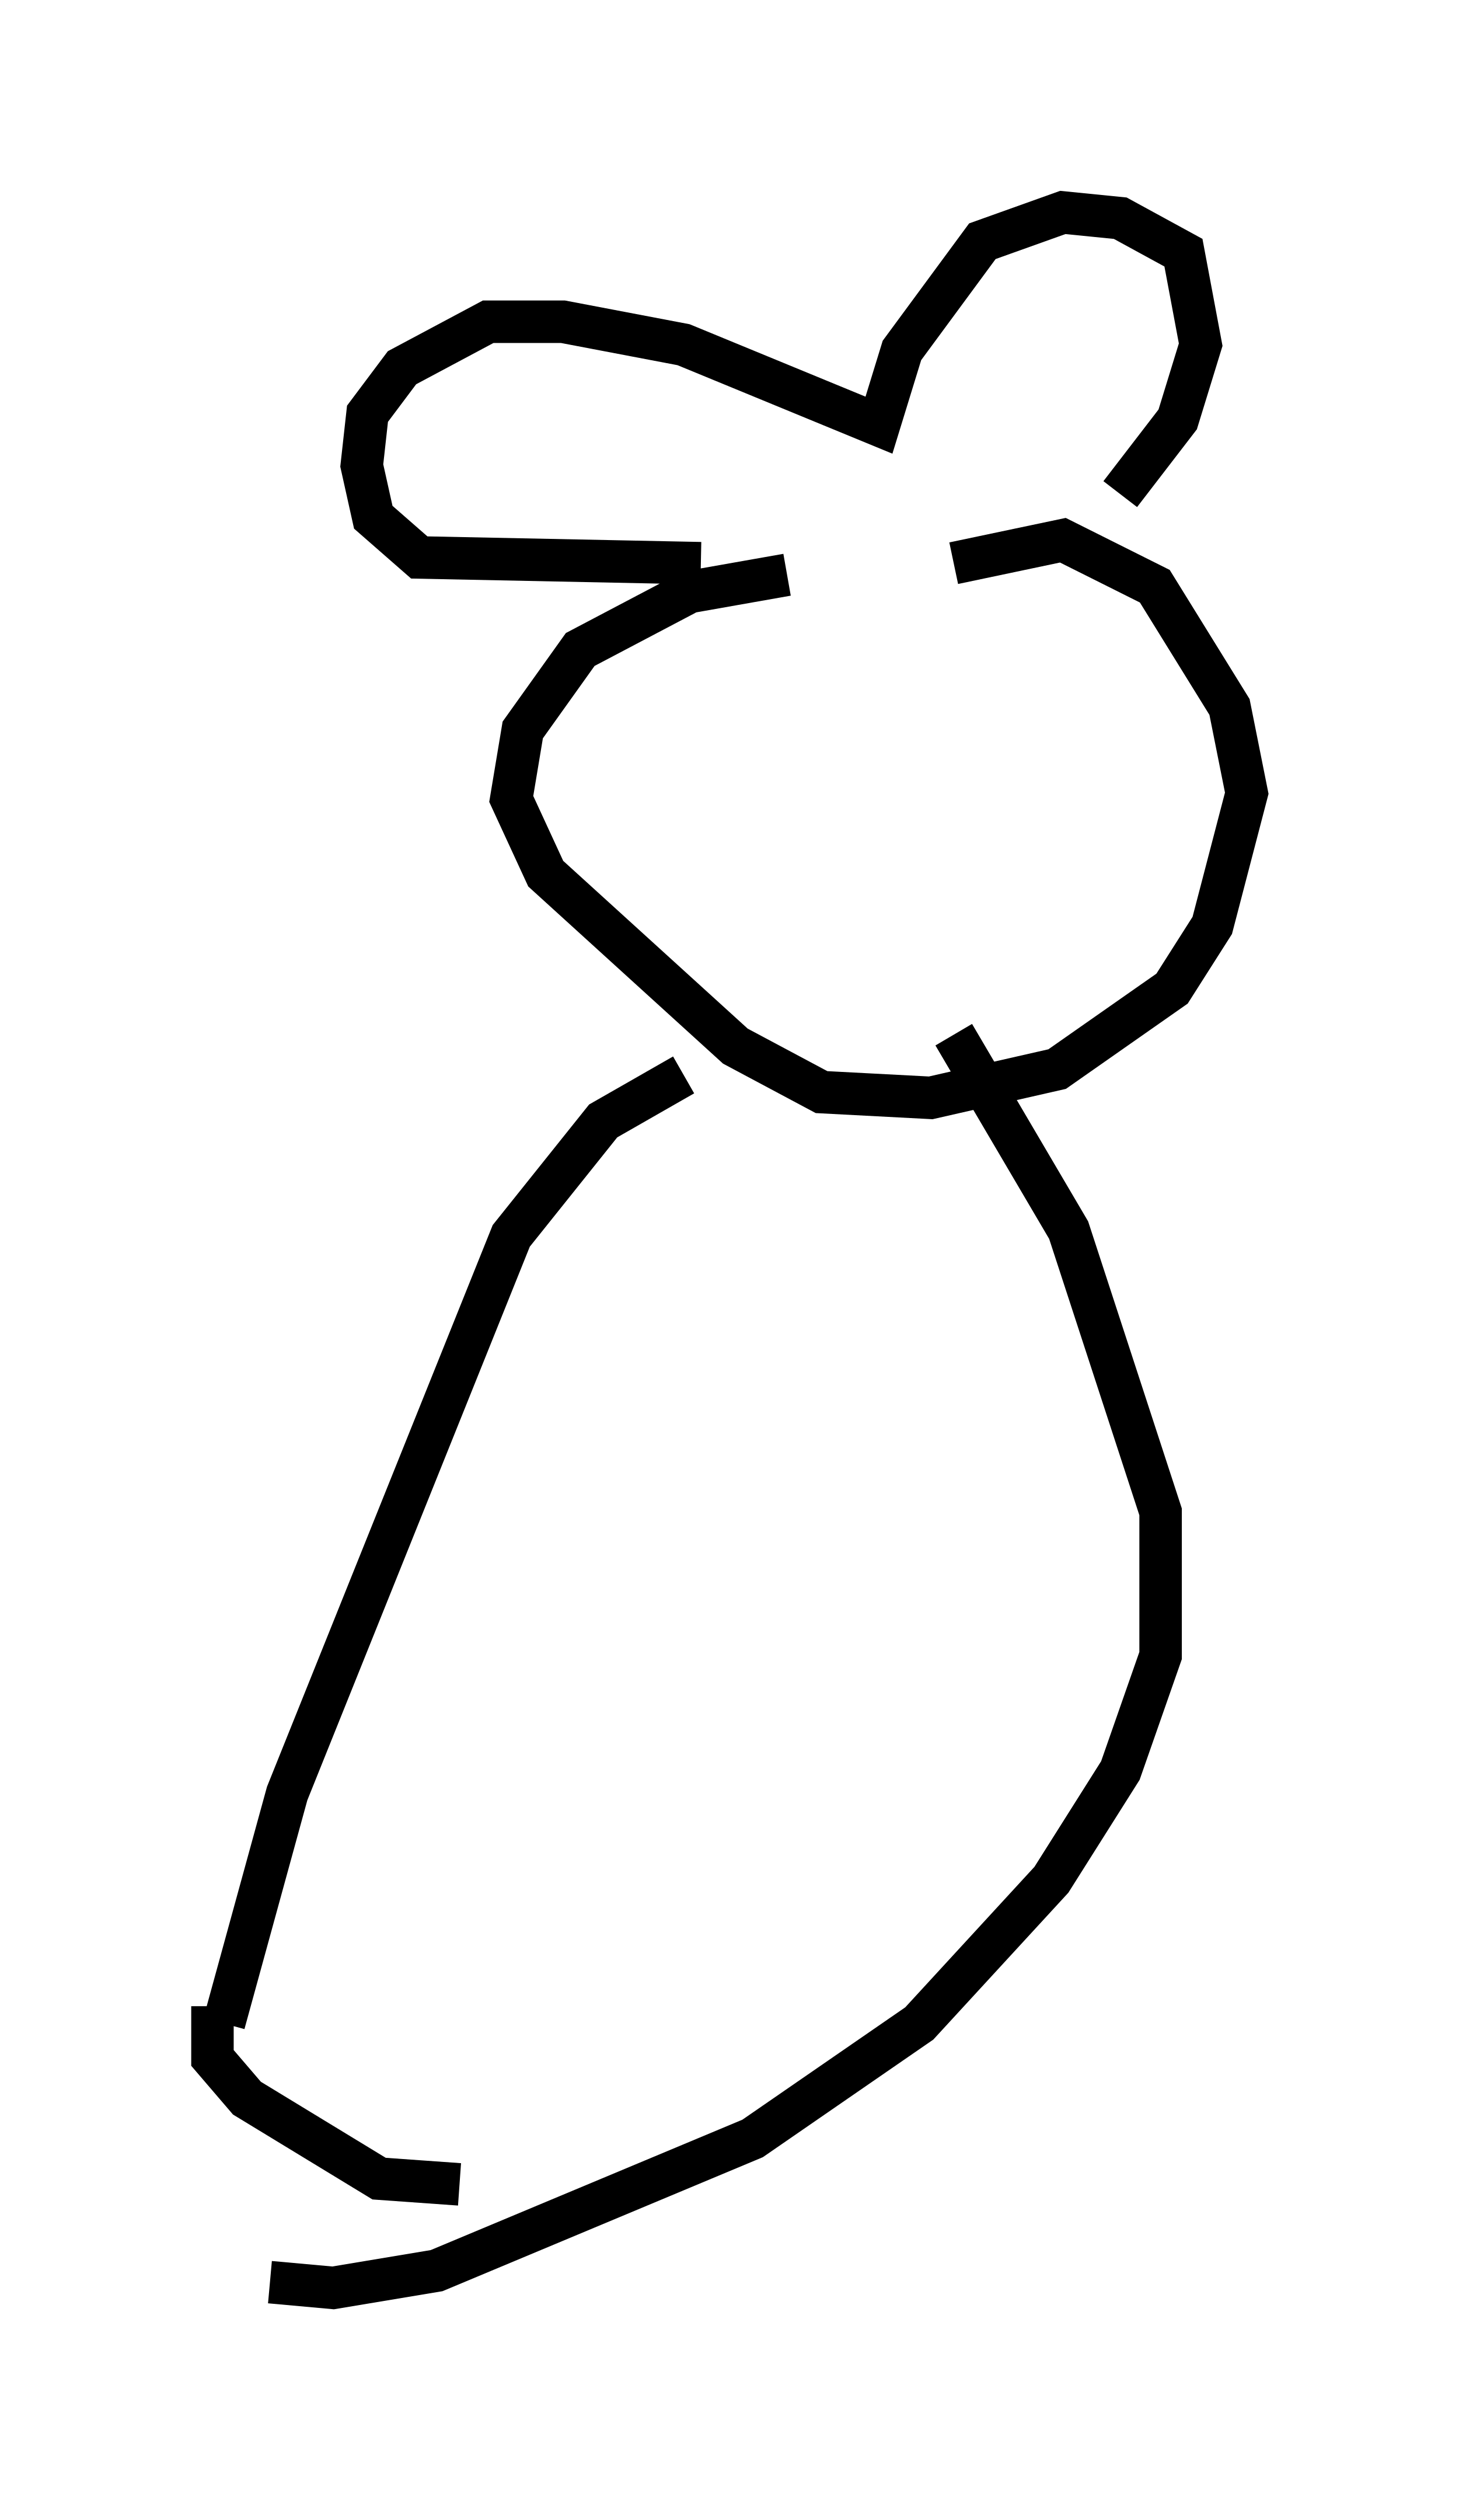 <?xml version="1.0" encoding="utf-8" ?>
<svg baseProfile="full" height="58.849" version="1.1" width="34.357" xmlns="http://www.w3.org/2000/svg" xmlns:ev="http://www.w3.org/2001/xml-events" xmlns:xlink="http://www.w3.org/1999/xlink"><defs /><rect fill="white" height="58.849" width="34.357" x="0" y="0" /><path d="M22.997, 13.119 m3.383, -1.488 l1.353, -1.759 0.541, -1.759 l-0.406, -2.165 -1.488, -0.812 l-1.353, -0.135 -1.894, 0.677 l-1.894, 2.571 -0.541, 1.759 l-4.601, -1.894 -2.842, -0.541 l-1.759, 0.0 -2.03, 1.083 l-0.812, 1.083 -0.135, 1.218 l0.271, 1.218 1.083, 0.947 l6.631, 0.135 m5.954, 0.0 l2.571, -0.541 2.165, 1.083 l1.759, 2.842 0.406, 2.03 l-0.812, 3.112 -0.947, 1.488 l-2.706, 1.894 -2.977, 0.677 l-2.571, -0.135 -2.03, -1.083 l-4.465, -4.059 -0.812, -1.759 l0.271, -1.624 1.353, -1.894 l2.571, -1.353 2.3, -0.406 m-2.436, 11.773 l-1.894, 1.083 -2.165, 2.706 l-5.277, 13.126 -1.488, 5.413 m1.083, 6.089 l1.488, 0.135 2.436, -0.406 l7.442, -3.112 3.924, -2.706 l3.112, -3.383 1.624, -2.571 l0.947, -2.706 0.0, -3.383 l-2.165, -6.631 -2.706, -4.601 m-17.456, 22.868 l0.0, 1.218 0.812, 0.947 l3.112, 1.894 1.894, 0.135 " fill="none" stroke="black" stroke-width="1" /></svg>